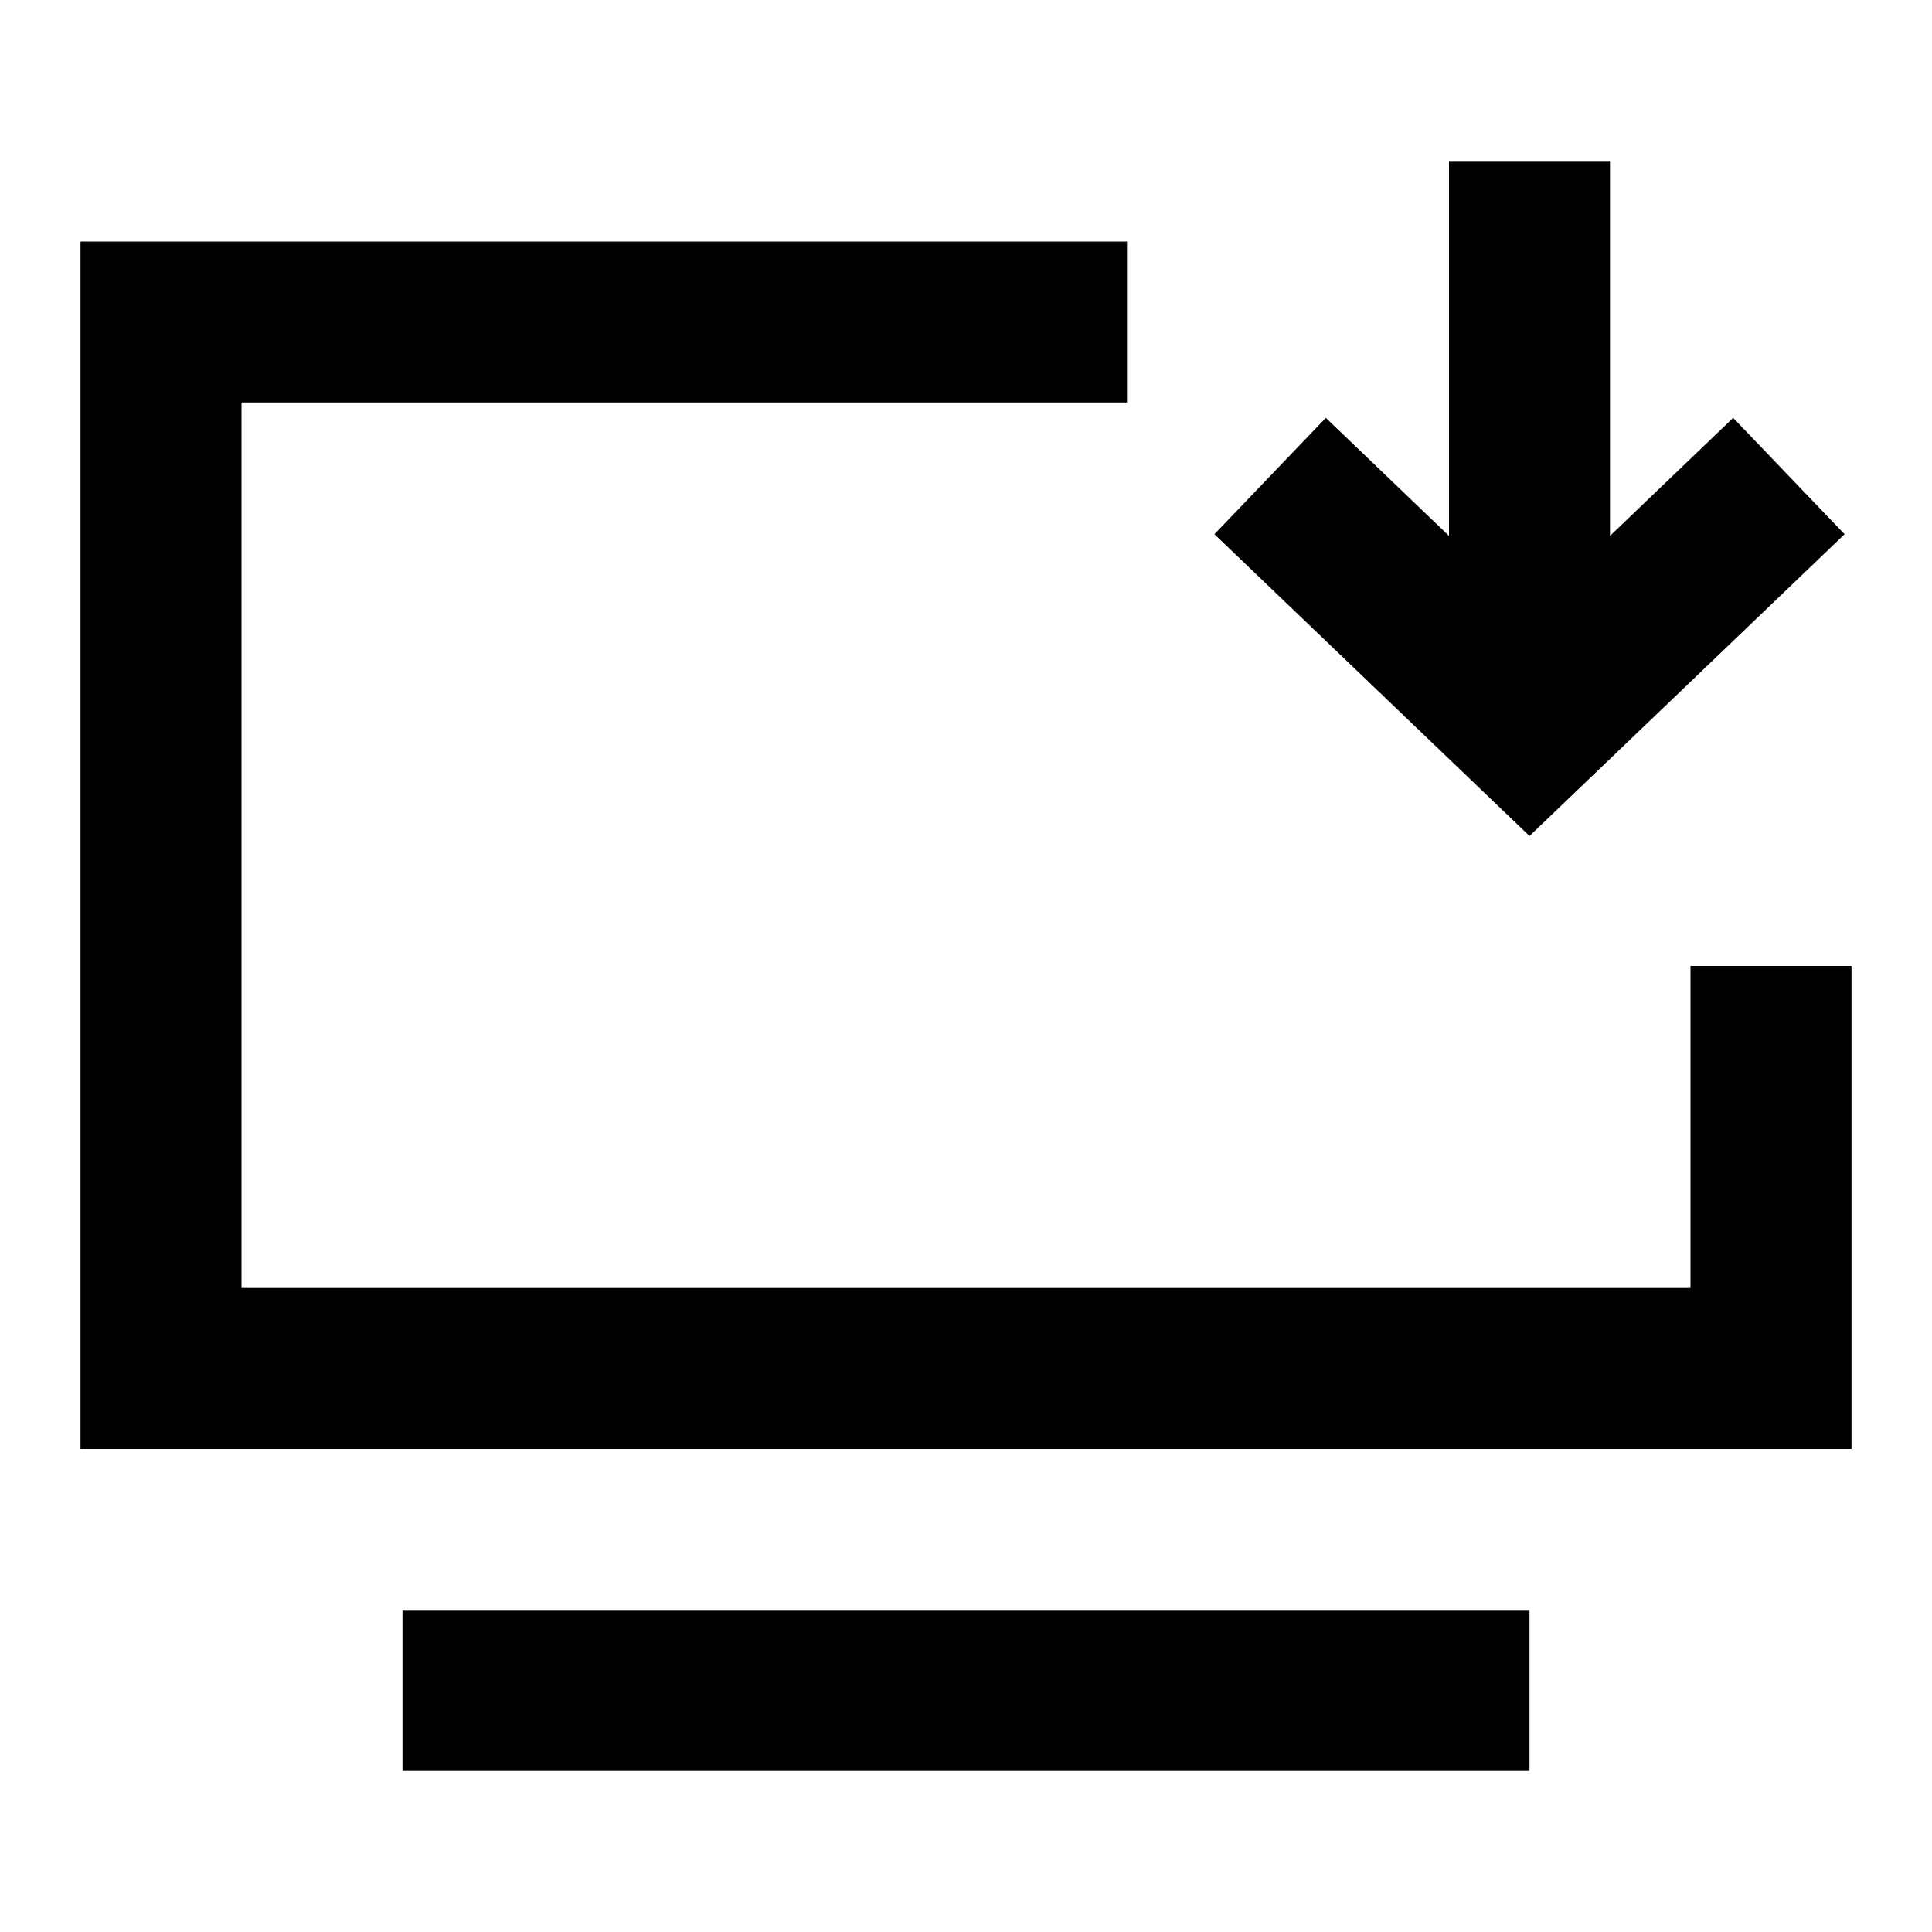 <svg width="24" height="24" viewBox="0 0 24 24" fill="none" xmlns="http://www.w3.org/2000/svg">
<path d="M20 2V6.657L21.53 5.191L22.914 6.636L19 10.385L15.086 6.636L16.47 5.191L18 6.657V2H20ZM1 3H14V5H3V16H21V12H23V18H1V3ZM5 20H19V22H5V20Z" fill="black"/>
</svg>
